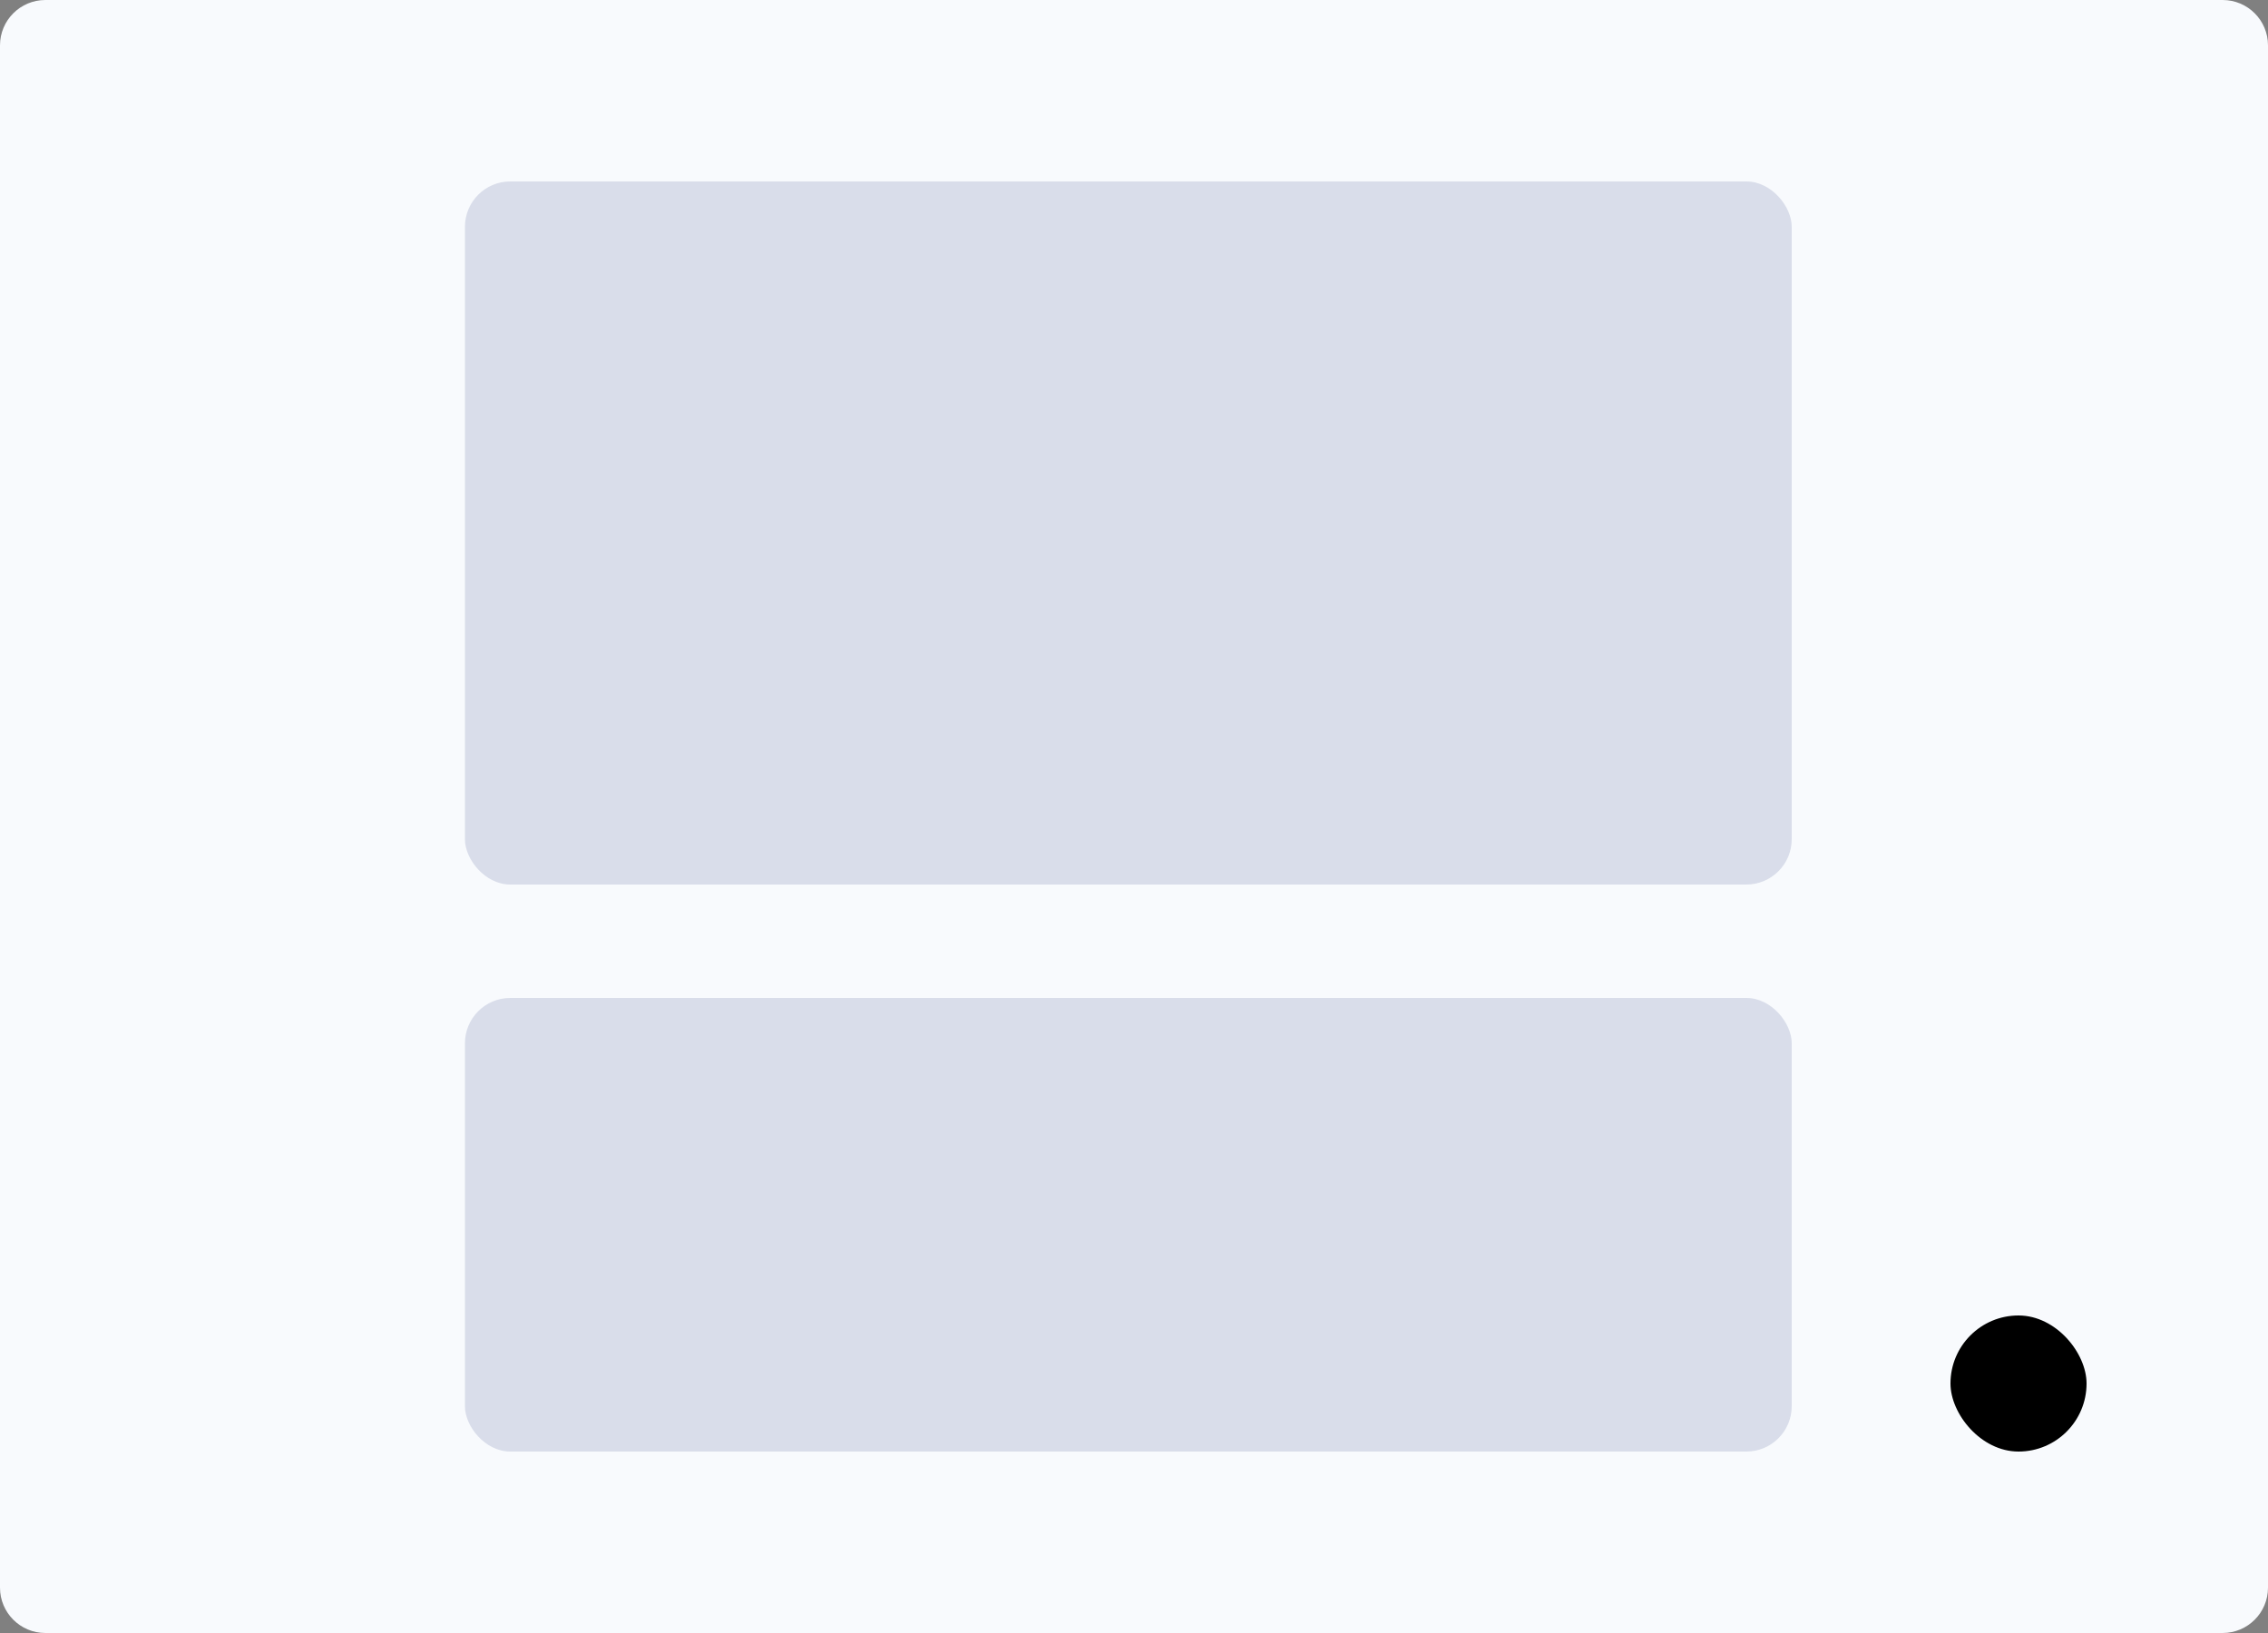 <svg width="200" height="144" viewBox="0 0 200 144" fill="none" xmlns="http://www.w3.org/2000/svg">
<rect x="0" y="0" width="200" height="144" fill="#808080" stroke="none"/>
<path d="M196 0H4C1.791 0 0 1.791 0 4V140C0 142.209 1.791 144 4 144H196C198.209 144 200 142.209 200 140V4C200 1.791 198.209 0 196 0Z" fill="#F8FAFD"/>
<rect x="41" y="16" width="117" height="62" rx="4" fill="#D9DDEA"/>
<rect x="41" y="88" width="117" height="40" rx="4" fill="#D9DDEA"/>
<rect x="172" y="116" width="12" height="12" rx="6" fill="#000000"/>
</svg>
